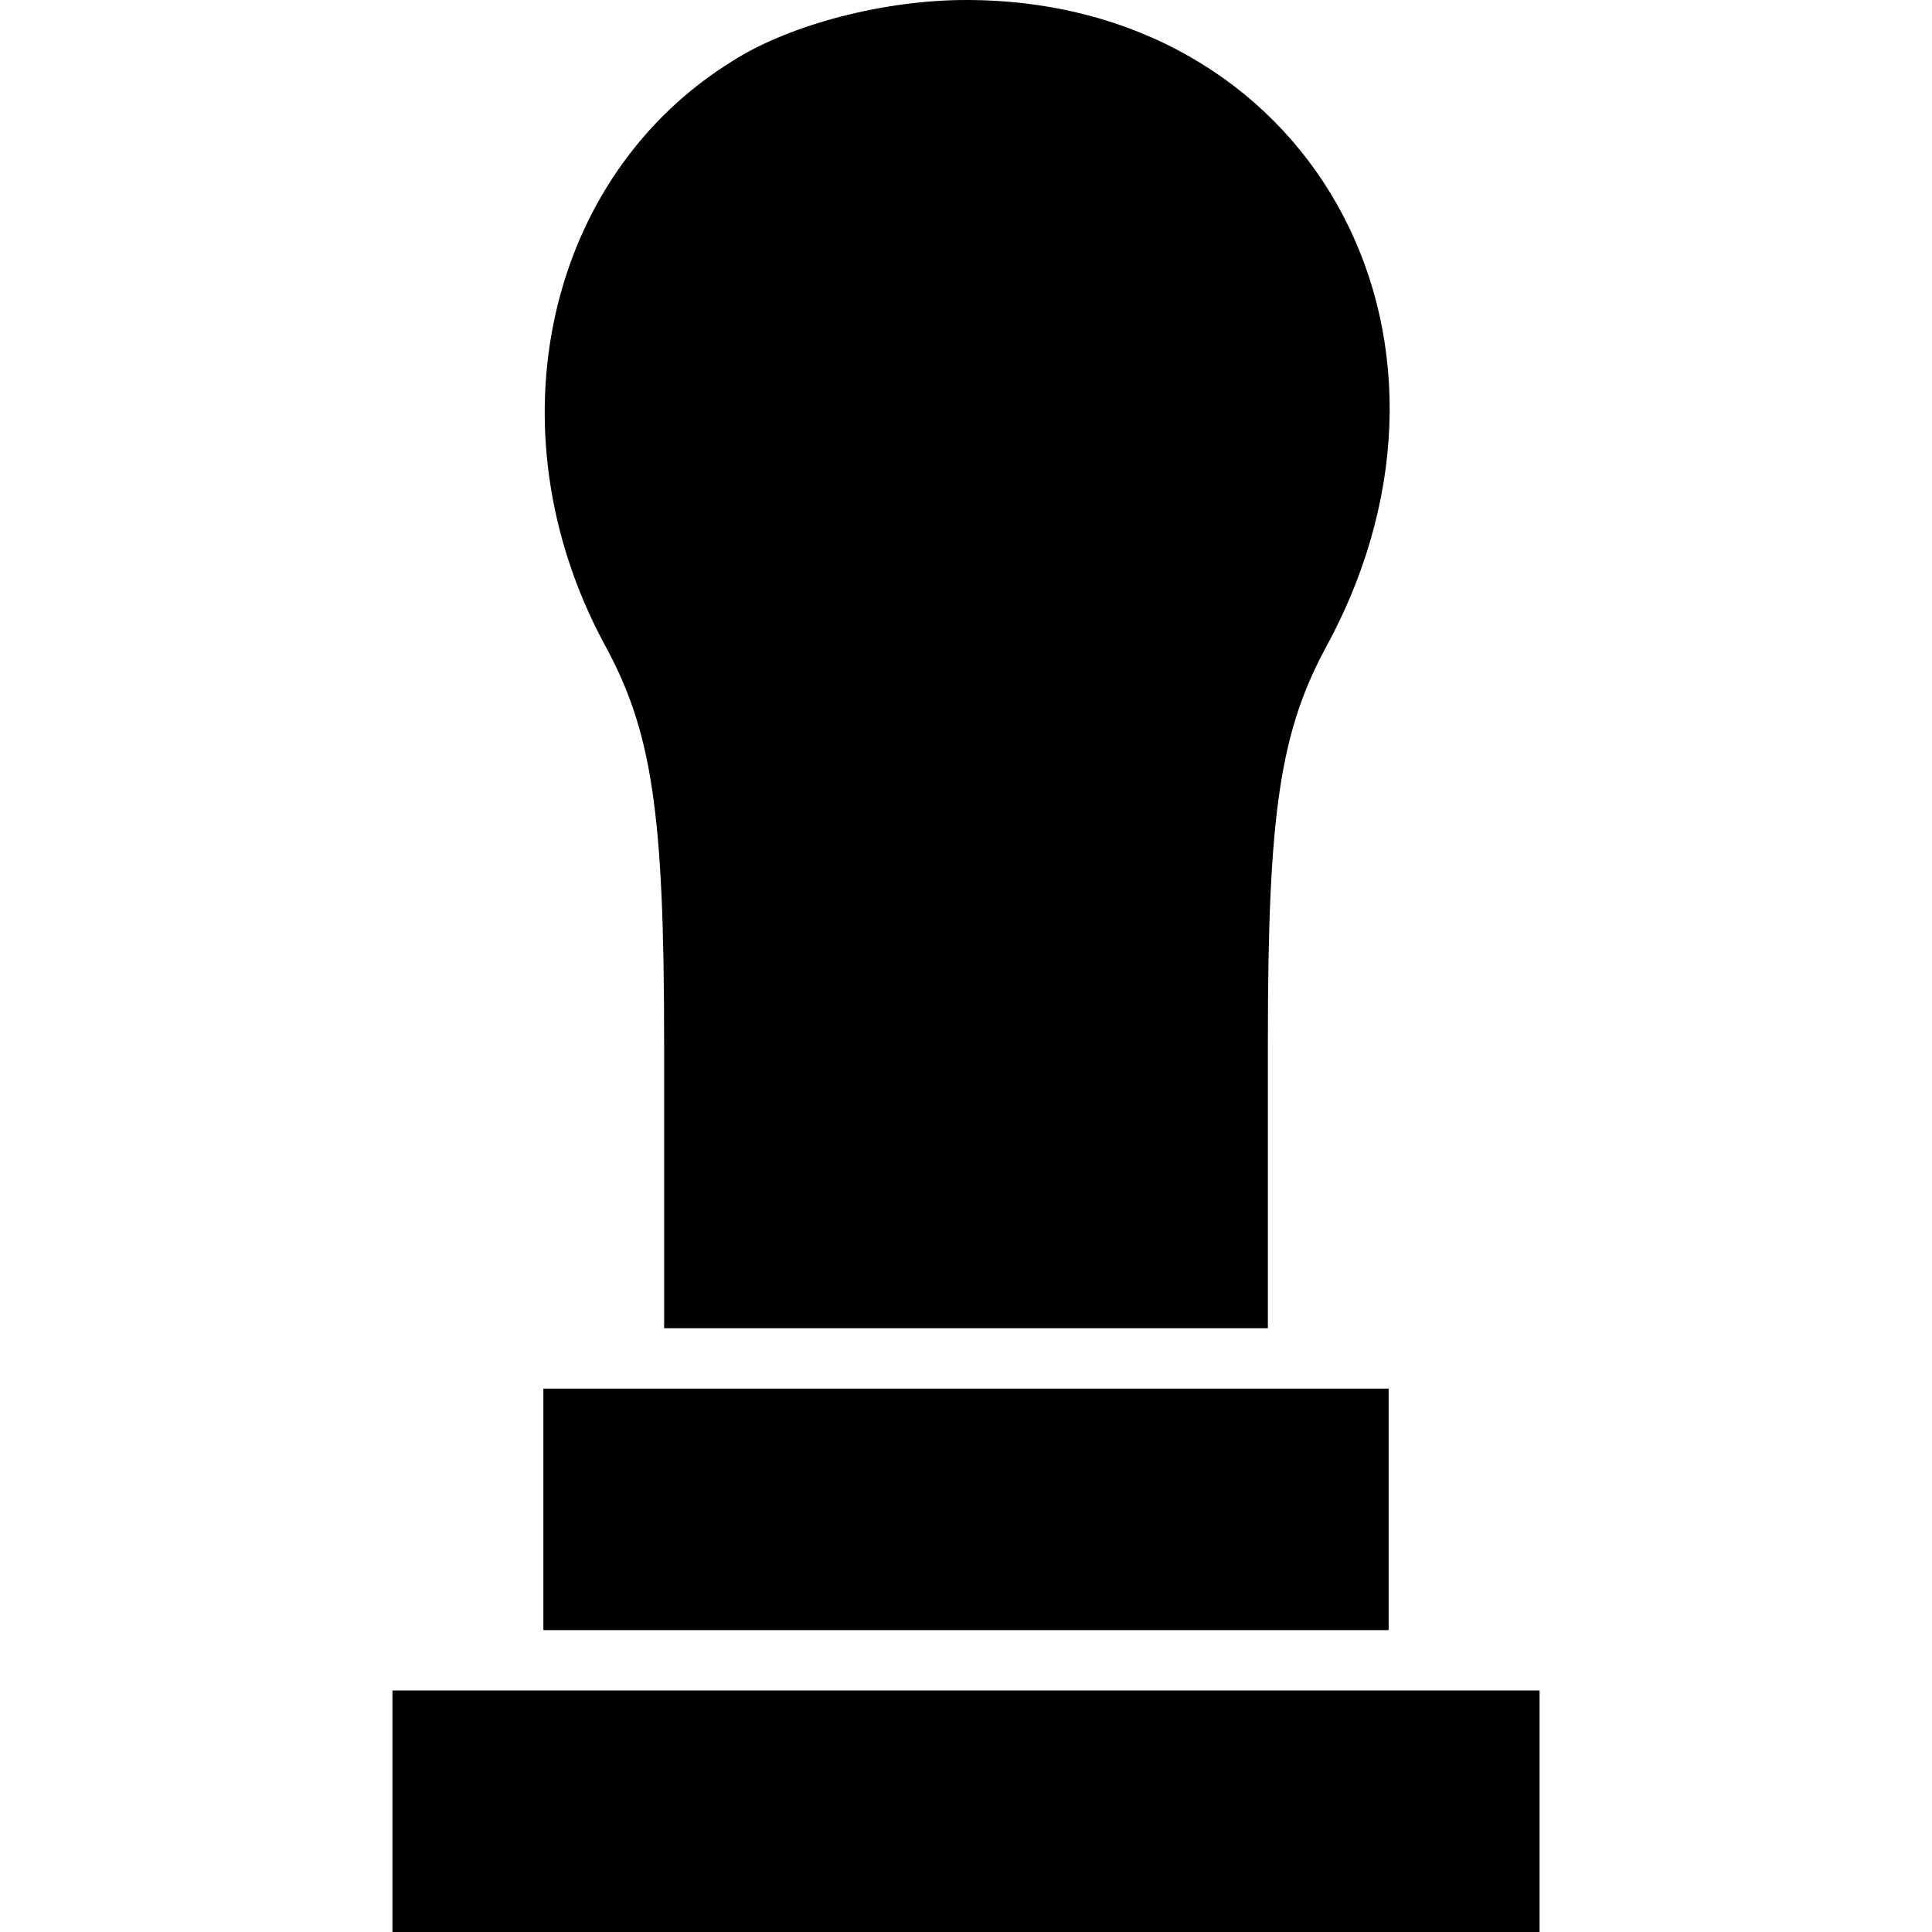 <?xml version="1.0" standalone="no"?>
<!DOCTYPE svg PUBLIC "-//W3C//DTD SVG 20010904//EN"
 "http://www.w3.org/TR/2001/REC-SVG-20010904/DTD/svg10.dtd">
<svg version="1.0" xmlns="http://www.w3.org/2000/svg"
 width="64pt" height="64pt" viewBox="0 0 64 64"
 preserveAspectRatio="xMidYMid meet">
<g transform="translate(0,64) scale(0.1,-0.1)"
fill="#000000" stroke="none">
<path d="M243 620 c-62 -38 -81 -122 -43 -193 16 -29 20 -56 20 -132 l0 -95
100 0 100 0 0 95 c0 76 4 103 20 132 55 103 -7 213 -120 213 -27 0 -58 -8 -77
-20z"/>
<path d="M180 140 l0 -40 140 0 140 0 0 40 0 40 -140 0 -140 0 0 -40z"/>
<path d="M130 40 l0 -40 190 0 190 0 0 40 0 40 -190 0 -190 0 0 -40z"/>
</g>
</svg>
